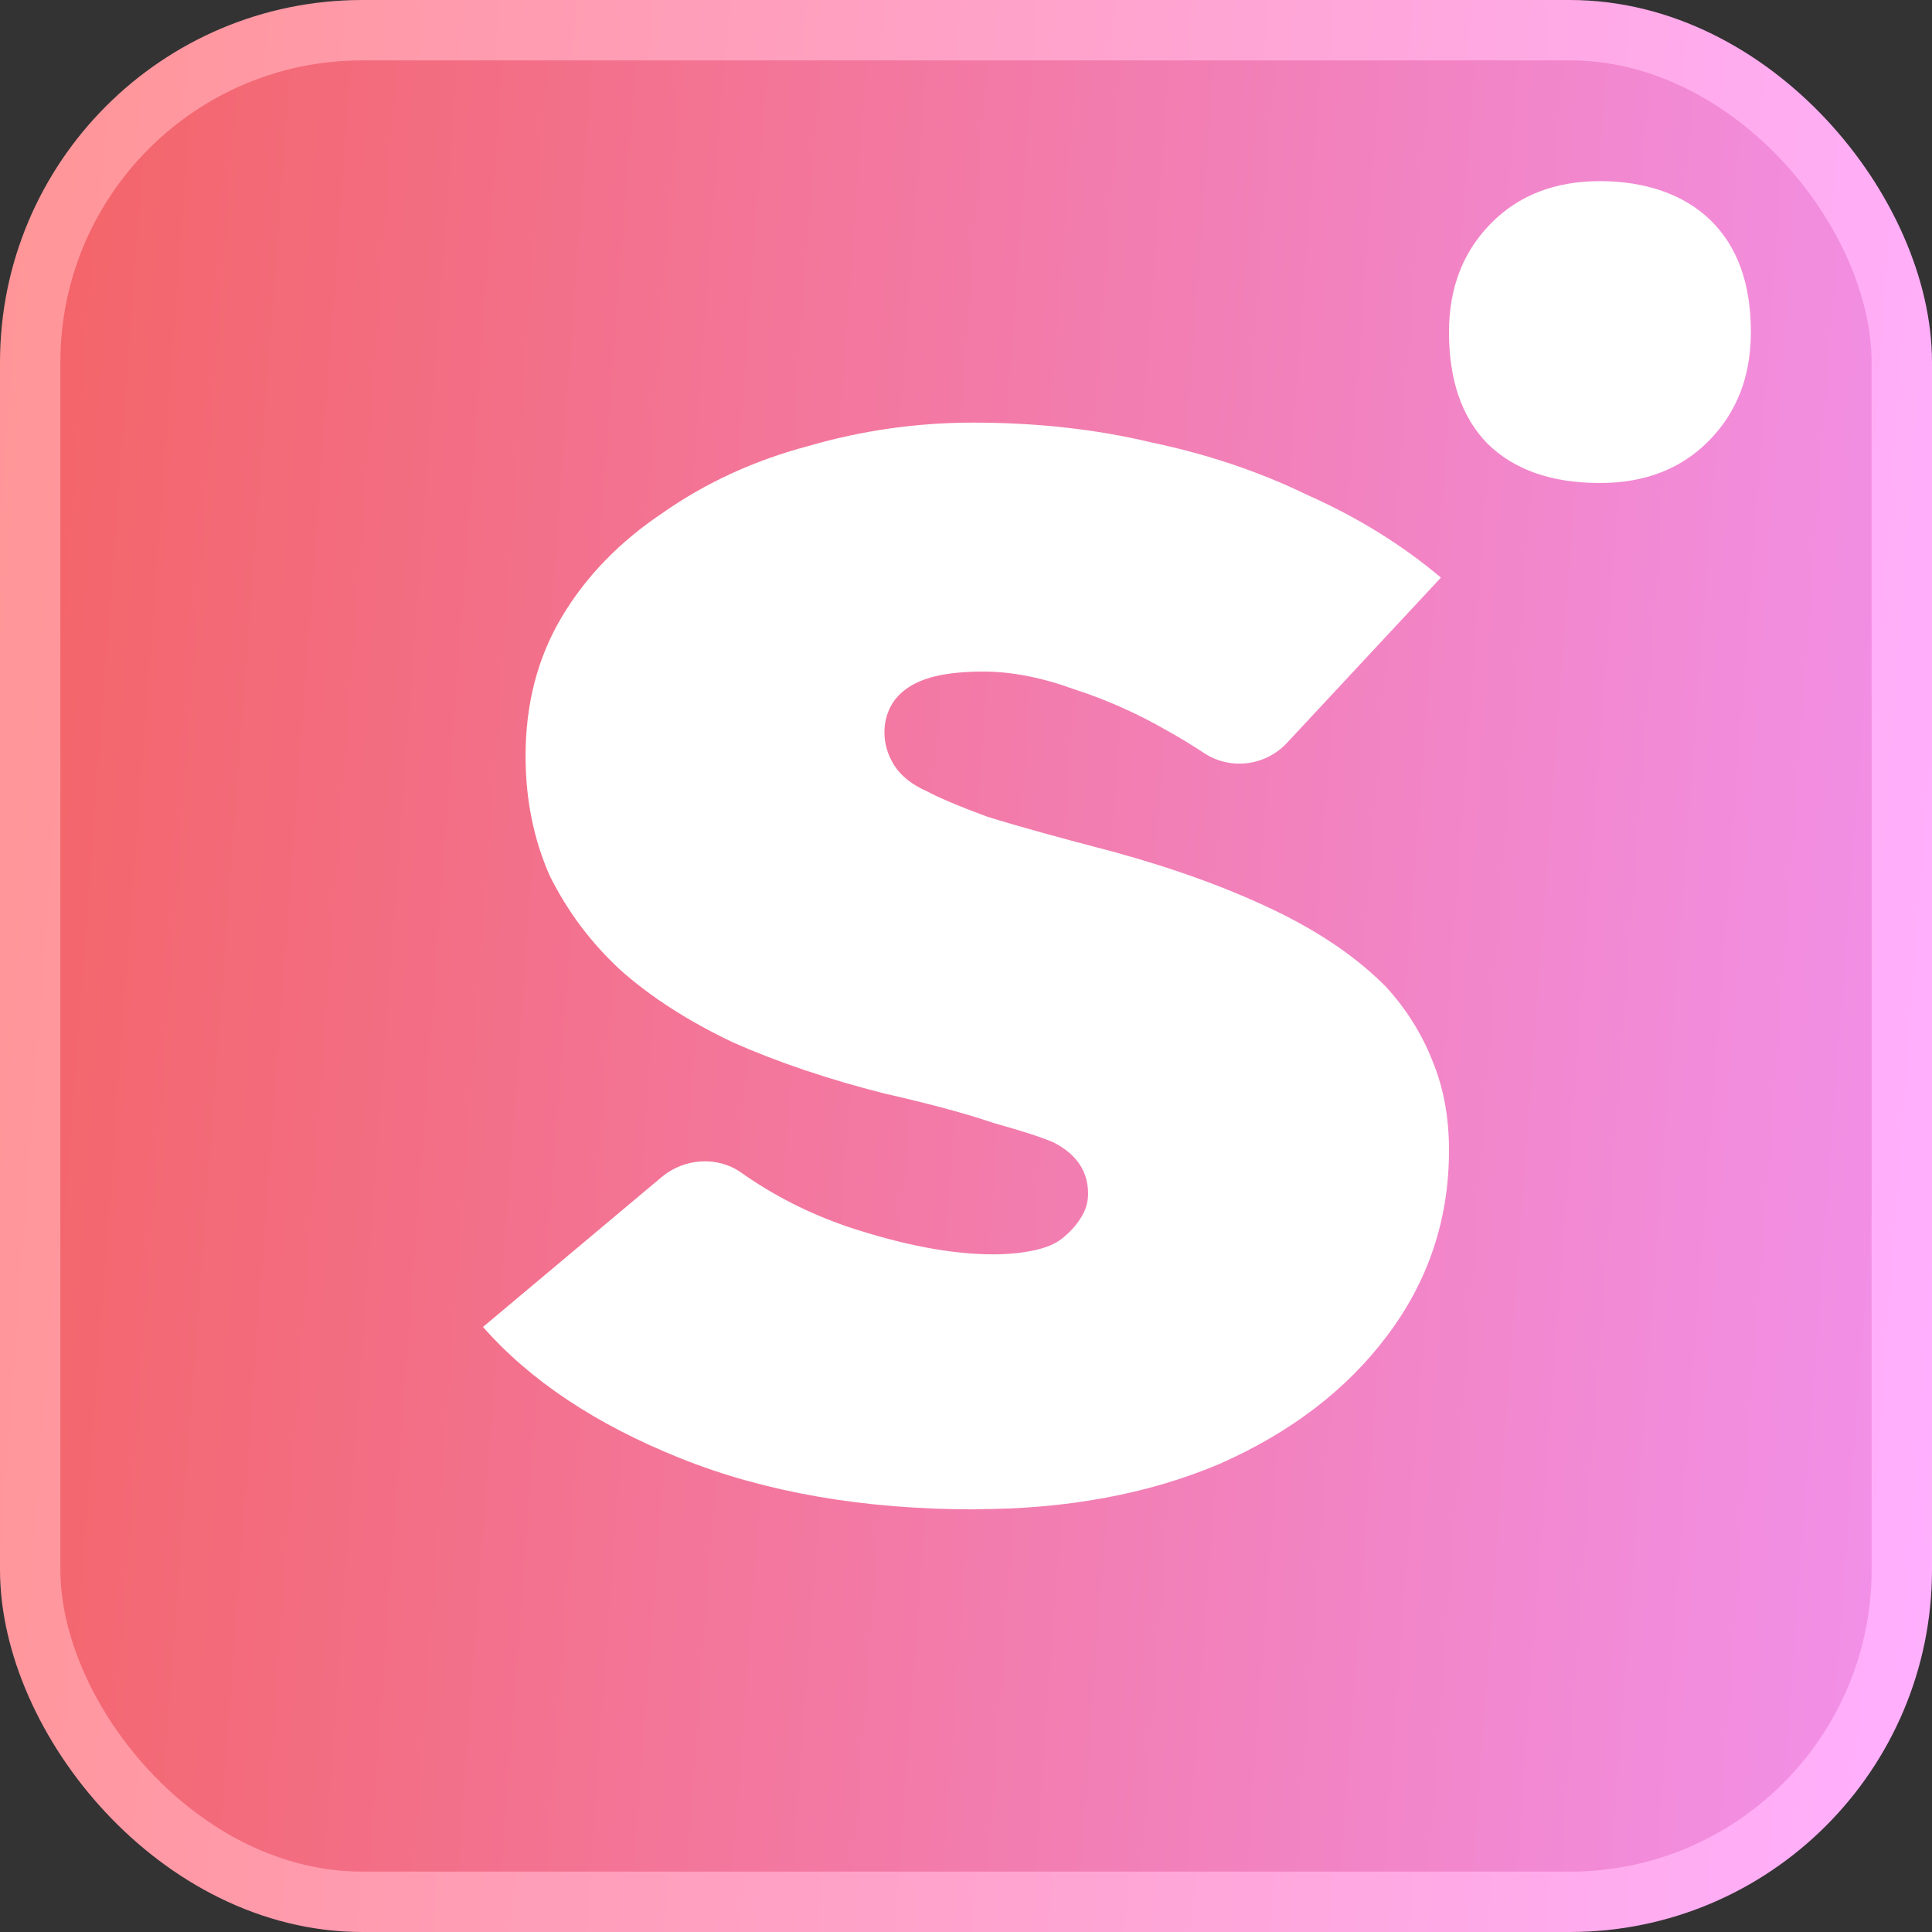 <svg width="32" height="32" viewBox="0 0 32 32" fill="none" xmlns="http://www.w3.org/2000/svg">
<rect x="0" y="0" width="32" height="32" fill="#333333" stroke="none"/>
<rect x="0.5" y="0.5" width="31" height="31" rx="5.5" fill="url(#paint0_linear_1941_52716)" stroke="url(#paint1_linear_1941_52716)"/>
<path d="M16.149 25C14.302 25 12.675 24.717 11.273 24.155C9.87 23.593 8.778 22.865 8 21.978L10.959 19.496C11.33 19.184 11.877 19.142 12.275 19.421C12.819 19.805 13.41 20.104 14.048 20.321C14.96 20.623 15.761 20.776 16.453 20.776C16.696 20.776 16.92 20.753 17.12 20.711C17.321 20.669 17.478 20.604 17.588 20.516C17.722 20.409 17.822 20.299 17.889 20.191C17.979 20.061 18.022 19.922 18.022 19.769C18.022 19.402 17.832 19.119 17.454 18.924C17.254 18.837 16.92 18.729 16.453 18.599C16.008 18.447 15.407 18.284 14.649 18.112C13.714 17.875 12.879 17.592 12.144 17.267C11.41 16.919 10.785 16.52 10.274 16.065C9.783 15.61 9.396 15.09 9.105 14.505C8.838 13.898 8.705 13.238 8.705 12.524C8.705 11.656 8.905 10.889 9.306 10.217C9.707 9.544 10.264 8.972 10.976 8.495C11.687 7.997 12.488 7.627 13.38 7.39C14.272 7.13 15.184 7 16.119 7C17.164 7 18.146 7.107 19.057 7.325C19.992 7.52 20.861 7.812 21.662 8.202C22.487 8.569 23.222 9.024 23.866 9.567L21.315 12.306C20.961 12.686 20.377 12.761 19.942 12.472C19.749 12.345 19.542 12.218 19.325 12.098C18.834 11.815 18.323 11.588 17.788 11.415C17.254 11.221 16.753 11.123 16.285 11.123C15.995 11.123 15.751 11.146 15.551 11.188C15.35 11.23 15.184 11.295 15.05 11.383C14.916 11.471 14.816 11.578 14.749 11.708C14.682 11.838 14.649 11.978 14.649 12.13C14.649 12.325 14.706 12.511 14.816 12.683C14.926 12.855 15.107 12.998 15.35 13.105C15.551 13.212 15.885 13.355 16.352 13.527C16.843 13.68 17.545 13.875 18.456 14.112C19.482 14.395 20.37 14.72 21.128 15.087C21.886 15.454 22.497 15.877 22.965 16.354C23.299 16.721 23.556 17.134 23.733 17.589C23.91 18.021 24 18.508 24 19.051C24 20.198 23.656 21.228 22.965 22.137C22.297 23.024 21.372 23.73 20.193 24.25C19.014 24.747 17.665 24.997 16.152 24.997L16.149 25Z" fill="white"/>
<path d="M26.5 8C25.702 8 25.082 7.784 24.638 7.349C24.213 6.914 24 6.299 24 5.5C24 4.771 24.231 4.172 24.692 3.703C25.152 3.234 25.755 3 26.5 3C27.245 3 27.891 3.216 28.335 3.651C28.779 4.086 29 4.701 29 5.5C29 6.229 28.769 6.828 28.308 7.297C27.848 7.766 27.245 8 26.5 8Z" fill="white"/>
<defs>
<linearGradient id="paint0_linear_1941_52716" x1="0" y1="0" x2="34.182" y2="2.531" gradientUnits="userSpaceOnUse">
<stop stop-color="#F36364"/>
<stop offset="1" stop-color="#F292ED"/>
</linearGradient>
<linearGradient id="paint1_linear_1941_52716" x1="0" y1="0" x2="34.182" y2="2.531" gradientUnits="userSpaceOnUse">
<stop stop-color="#FF9596"/>
<stop offset="1" stop-color="#FFB0FF"/>
</linearGradient>
</defs>
</svg>
